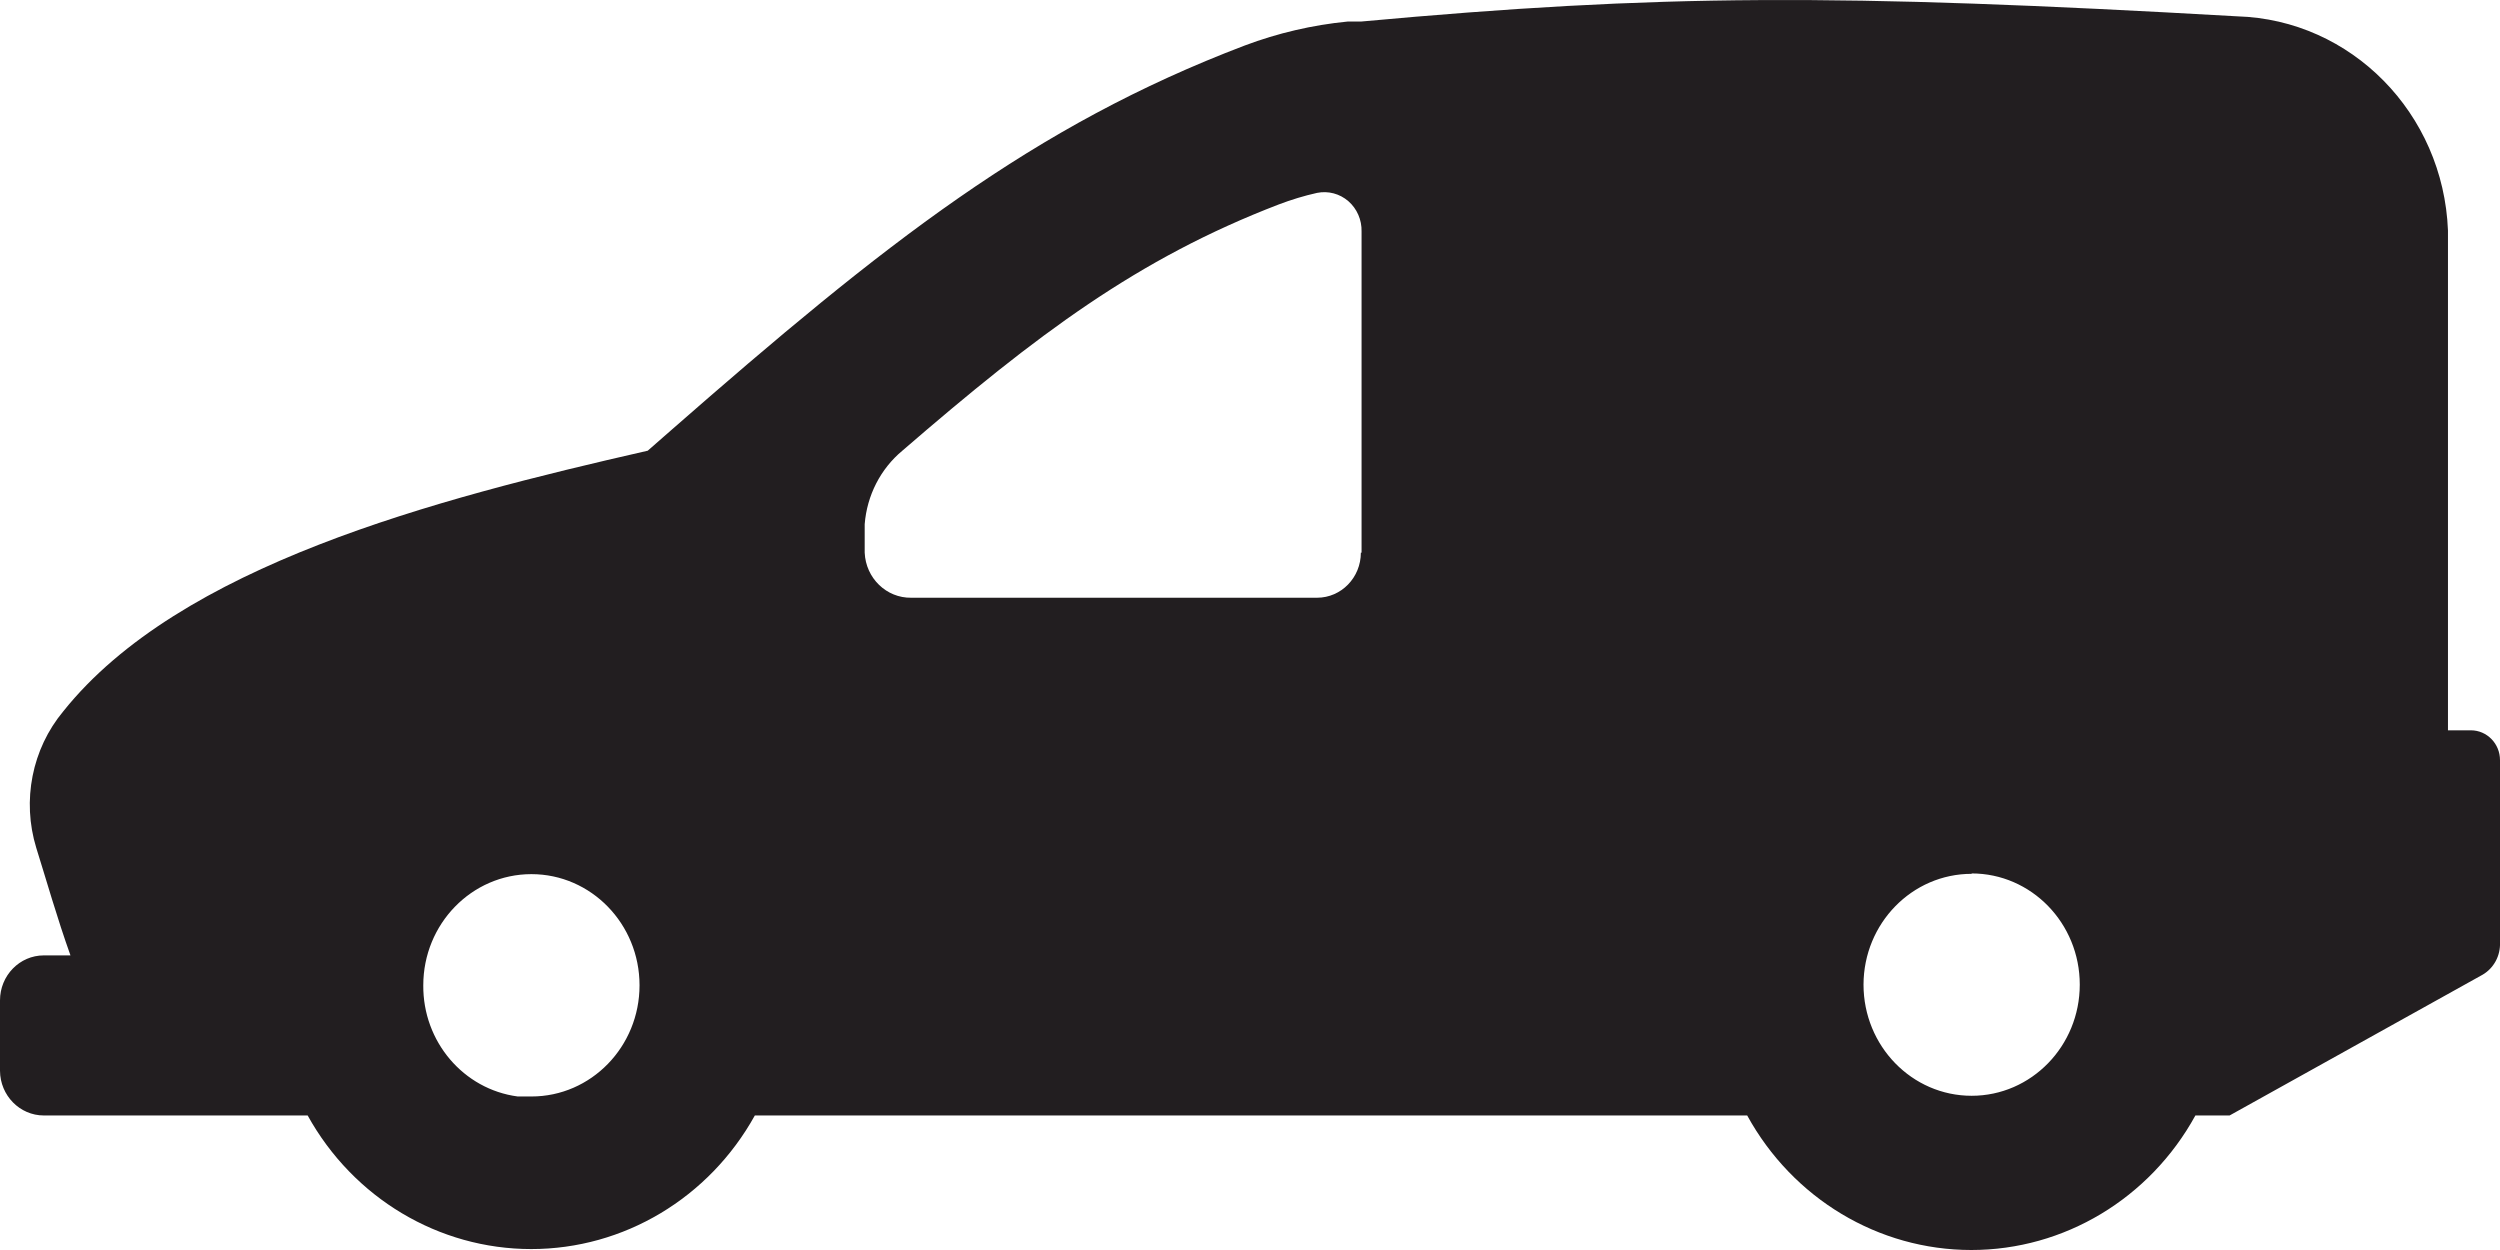 <?xml version="1.0" encoding="UTF-8"?>
<svg width="32px" height="16px" viewBox="0 0 32 16" version="1.1" xmlns="http://www.w3.org/2000/svg" xmlns:xlink="http://www.w3.org/1999/xlink">
    <!-- Generator: Sketch 42 (36781) - http://www.bohemiancoding.com/sketch -->
    <title>Shape Copy</title>
    <desc>Created with Sketch.</desc>
    <defs></defs>
    <g id="Map" stroke="none" stroke-width="1" fill="none" fill-rule="evenodd">
        <g id="Map/map_point_1440" transform="translate(-691, -599)" fill="#221E20">
            <g id="Group-7" transform="translate(552, 248)">
                <path d="M156.419,351.276 L156.248,351.276 C155.799,351.32 155.357,351.423 154.934,351.582 C152.223,352.613 150.326,354.112 147.589,356.508 L147.291,356.769 C144.549,357.394 141.299,358.241 139.81,360.105 C139.409,360.587 139.279,361.247 139.464,361.852 C139.587,362.243 139.731,362.752 139.902,363.229 L139.561,363.229 C139.251,363.229 139,363.487 139,363.805 L139,364.706 C139.002,365.022 139.253,365.278 139.561,365.278 L142.938,365.278 C143.523,366.335 144.616,366.988 145.8,366.988 C146.984,366.988 148.076,366.335 148.662,365.278 L161.364,365.278 C161.948,366.342 163.044,367 164.233,367 C165.421,367 166.517,366.342 167.101,365.278 L167.539,365.278 L170.776,363.477 C170.921,363.393 171.007,363.233 171,363.063 L171,360.73 C171,360.519 170.833,360.348 170.627,360.348 L170.334,360.348 L170.334,353.95 C170.275,352.45 169.096,351.252 167.636,351.209 C162.503,350.916 160.247,350.925 156.419,351.276 Z M144.418,363.612 C144.418,362.826 145.038,362.189 145.802,362.189 C146.566,362.189 147.186,362.826 147.186,363.612 C147.186,364.398 146.566,365.035 145.802,365.035 L145.627,365.035 C144.932,364.943 144.412,364.332 144.418,363.612 L144.418,363.612 Z M156.419,358.074 C156.419,358.393 156.168,358.651 155.858,358.651 L150.664,358.651 C150.346,358.656 150.082,358.4 150.068,358.074 L150.068,357.71 C150.097,357.341 150.271,357.001 150.55,356.769 C152.275,355.278 153.563,354.31 155.368,353.617 C155.528,353.556 155.692,353.506 155.858,353.469 C156.001,353.44 156.148,353.479 156.259,353.575 C156.37,353.672 156.432,353.815 156.428,353.964 L156.428,358.074 L156.419,358.074 Z M164.237,362.18 C165.001,362.18 165.621,362.817 165.621,363.603 C165.621,364.389 165.001,365.026 164.237,365.026 C163.473,365.026 162.853,364.389 162.853,363.603 C162.855,362.819 163.474,362.185 164.237,362.185 L164.237,362.18 Z" id="Shape-Copy"></path>
            </g>
        </g>
    </g>
</svg>